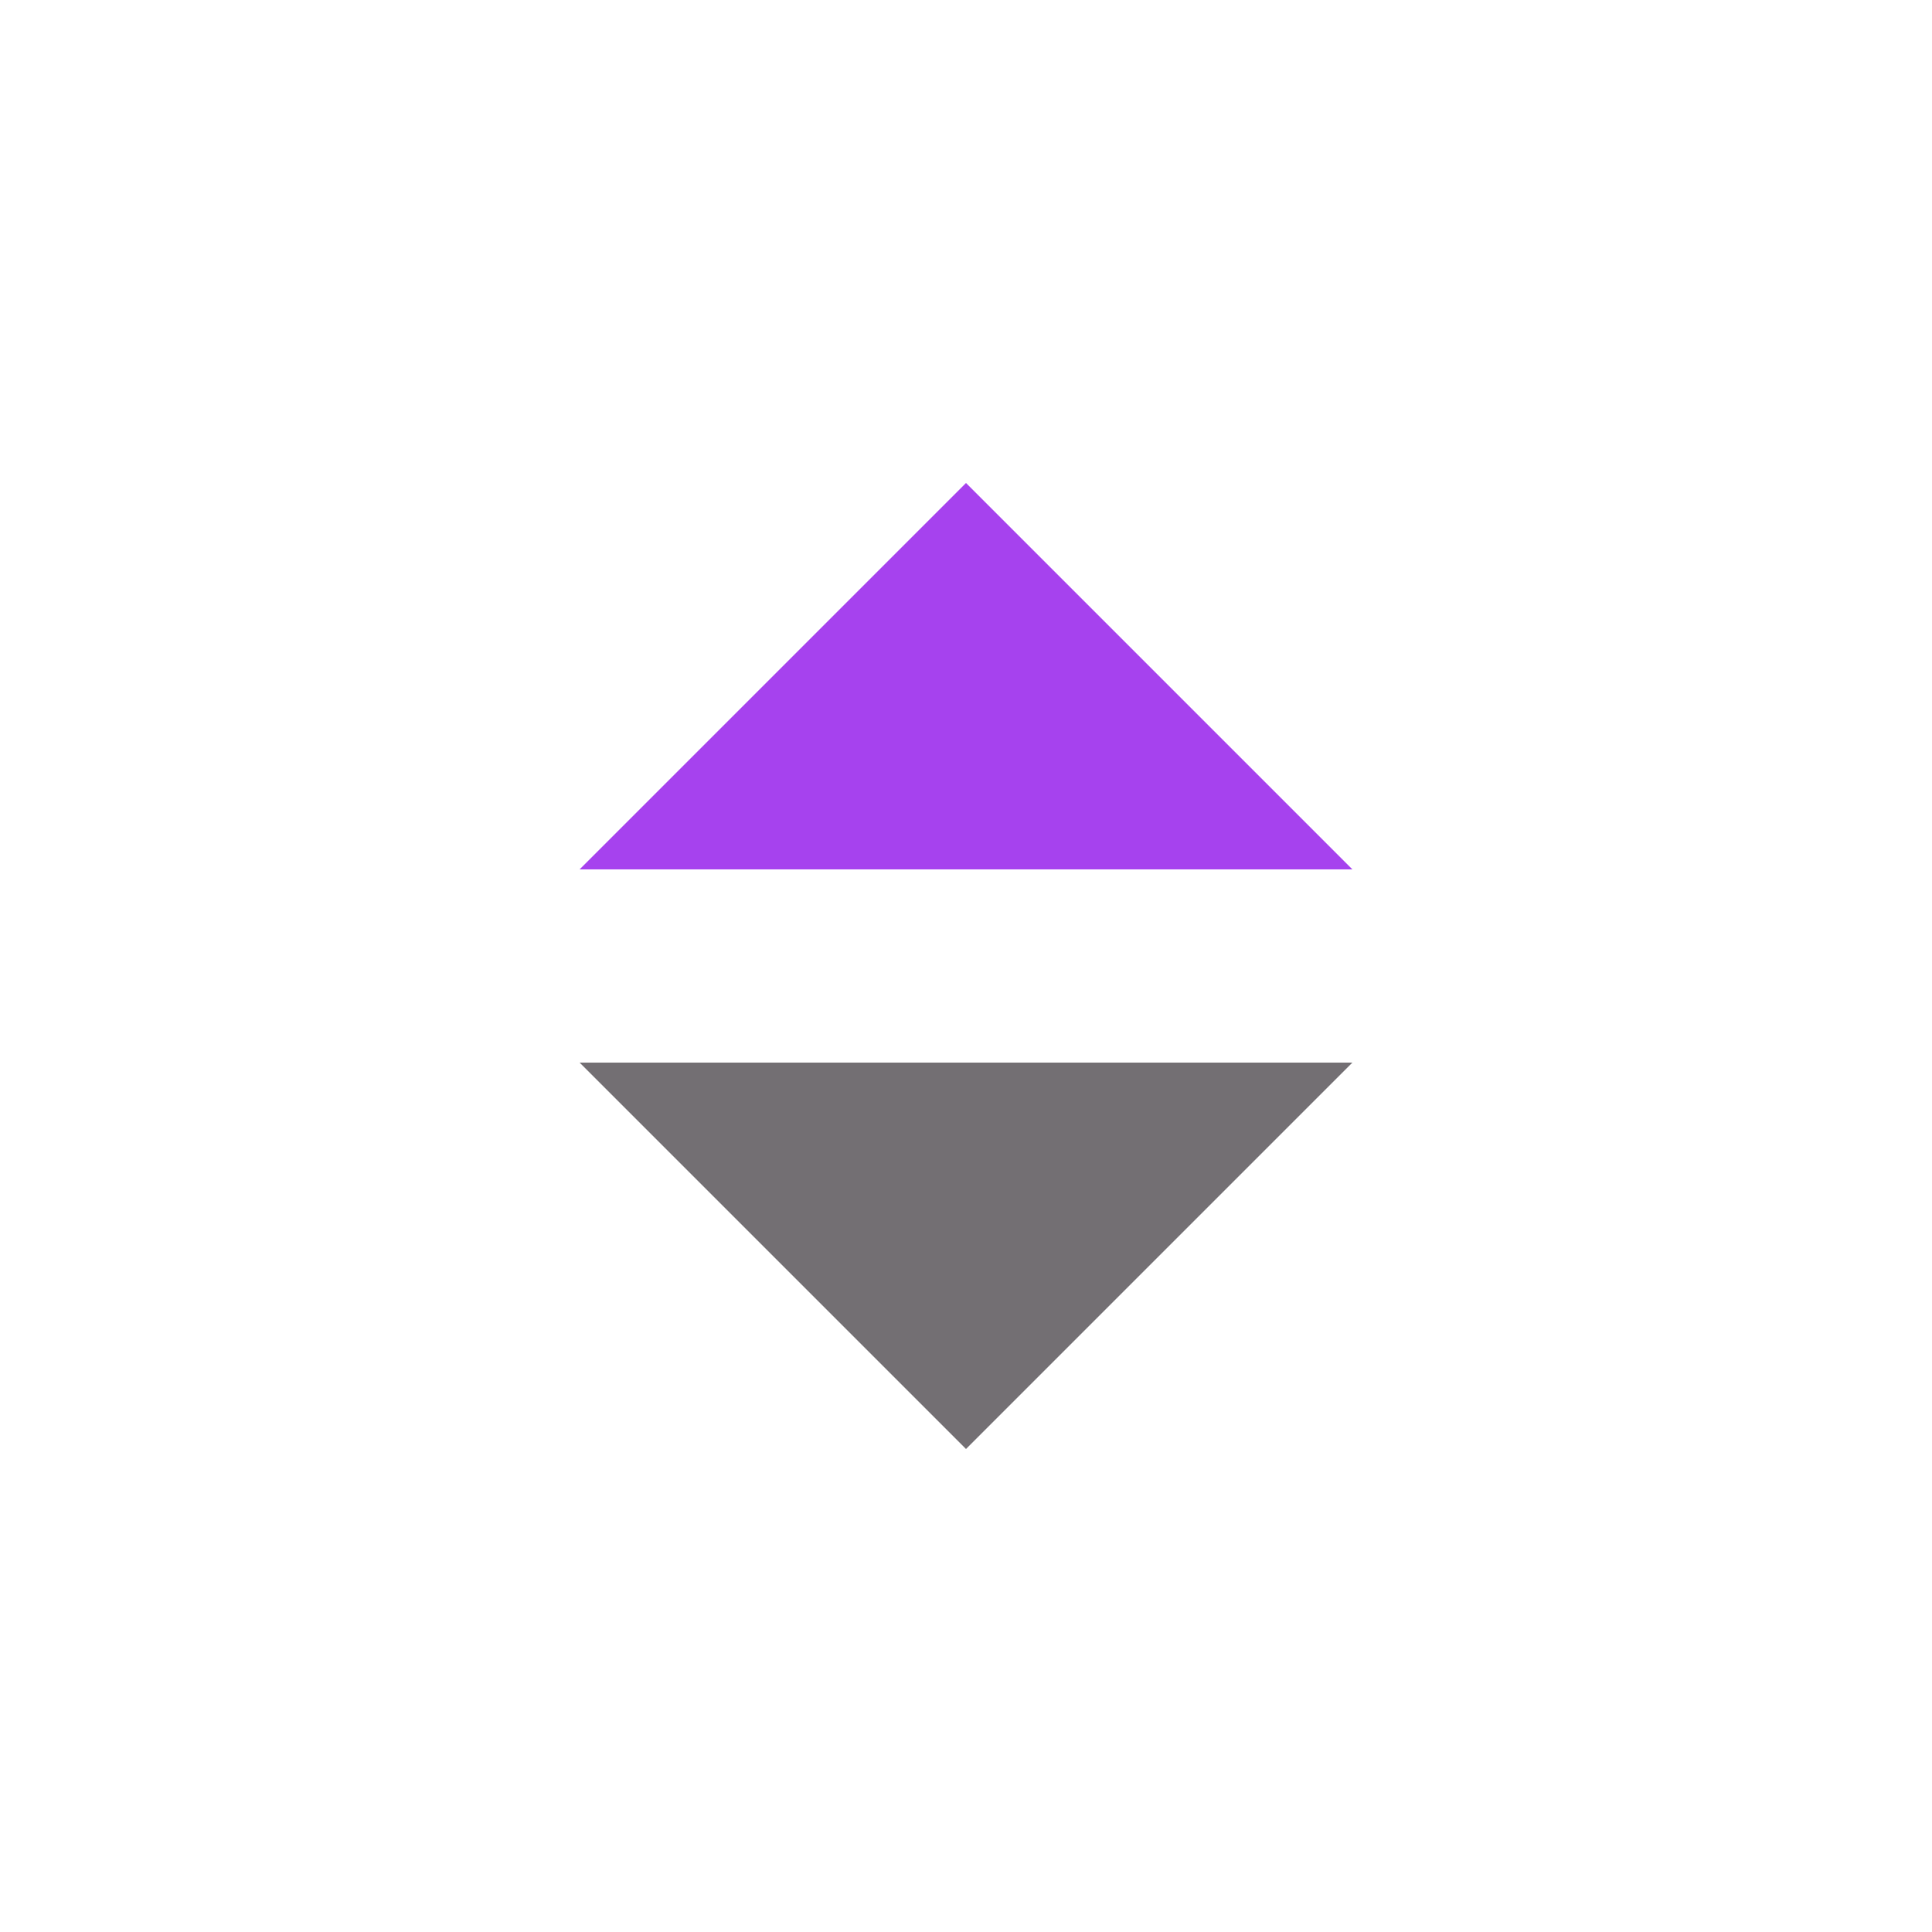 <svg width="24" height="24" viewBox="0 0 24 24" fill="none" xmlns="http://www.w3.org/2000/svg">
<mask id="mask0_13_1576" style="mask-type:alpha" maskUnits="userSpaceOnUse" x="0" y="0" width="24" height="24">
<rect width="24" height="24" fill="#D9D9D9"/>
</mask>
<g mask="url(#mask0_13_1576)">
<path d="M12 18L7.2 13.2H16.8L12 18Z" fill="#282329" fill-opacity="0.65"/>
<path d="M12 6L7.2 10.8H16.8L12 6Z" fill="#A642EE"/>
</g>
</svg>
